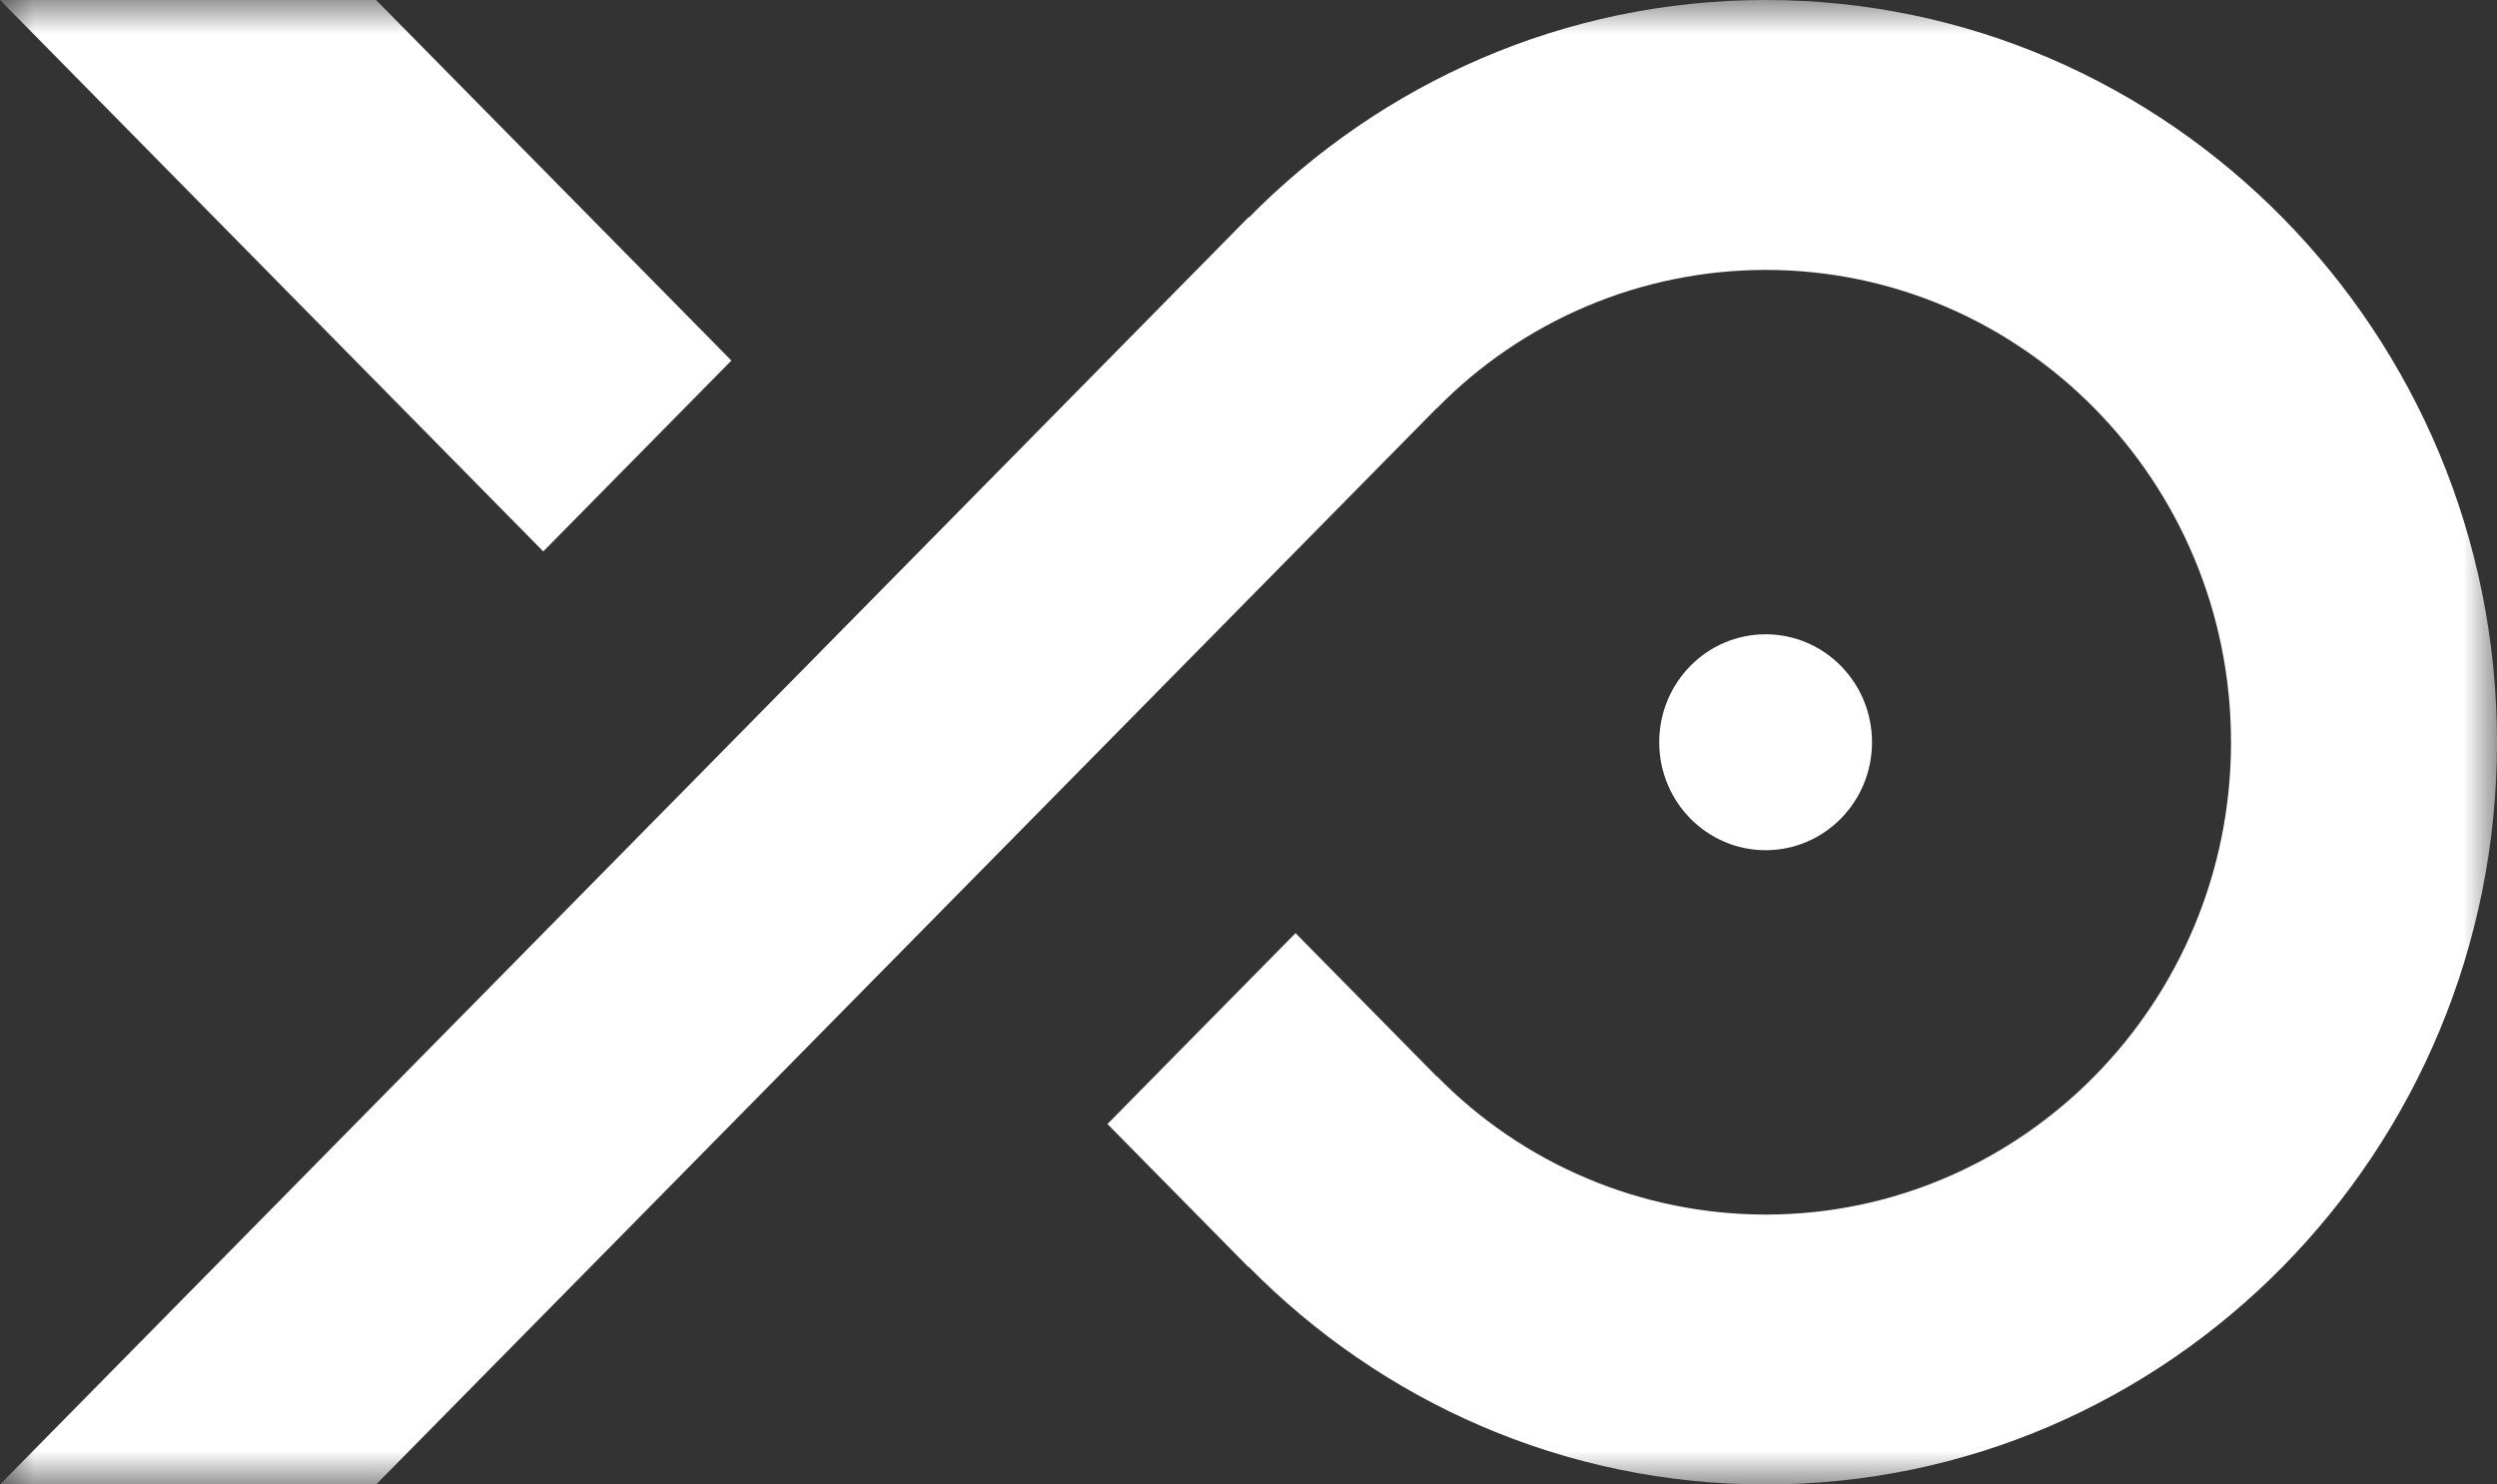 <svg width="37" height="22" viewBox="0 0 37 22" fill="none" xmlns="http://www.w3.org/2000/svg">
<rect x="0" y="0" width="37" height="22" fill="#333333" stroke="none"/>
<g clip-path="url(#clip0_63_1055)">
<mask id="mask0_63_1055" style="mask-type:luminance" maskUnits="userSpaceOnUse" x="0" y="0" width="37" height="22">
<path d="M0 0H37V22H0V0Z" fill="white"/>
</mask>
<g mask="url(#mask0_63_1055)">
<path d="M10.838 5.343L8.05 8.172L0 0H5.572L10.837 5.343H10.838ZM37 11C37 17.066 32.138 22 26.163 22C23.175 22 20.466 20.767 18.504 18.775L18.5 18.779L16.41 16.658L19.197 13.829L21.287 15.951L21.289 15.947C21.924 16.596 22.682 17.113 23.519 17.465C24.356 17.818 25.255 17.999 26.163 18C29.965 18 33.059 14.86 33.059 11C33.059 7.14 29.965 4 26.163 4C25.255 4.001 24.356 4.182 23.519 4.535C22.682 4.888 21.924 5.404 21.289 6.053L21.287 6.051L5.573 22H0L18.5 3.22L18.504 3.225C20.466 1.234 23.175 0 26.164 0C32.137 0 37 4.935 37 11Z" fill="white"/>
<path d="M27.739 11C27.739 11.884 27.033 12.6 26.163 12.6C25.293 12.6 24.586 11.884 24.586 11C24.586 10.116 25.292 9.4 26.163 9.4C27.033 9.4 27.739 10.116 27.739 11Z" fill="white"/>
</g>
</g>
<defs>
<clipPath id="clip0_63_1055">
<rect width="37" height="22" fill="white"/>
</clipPath>
</defs>
</svg>
